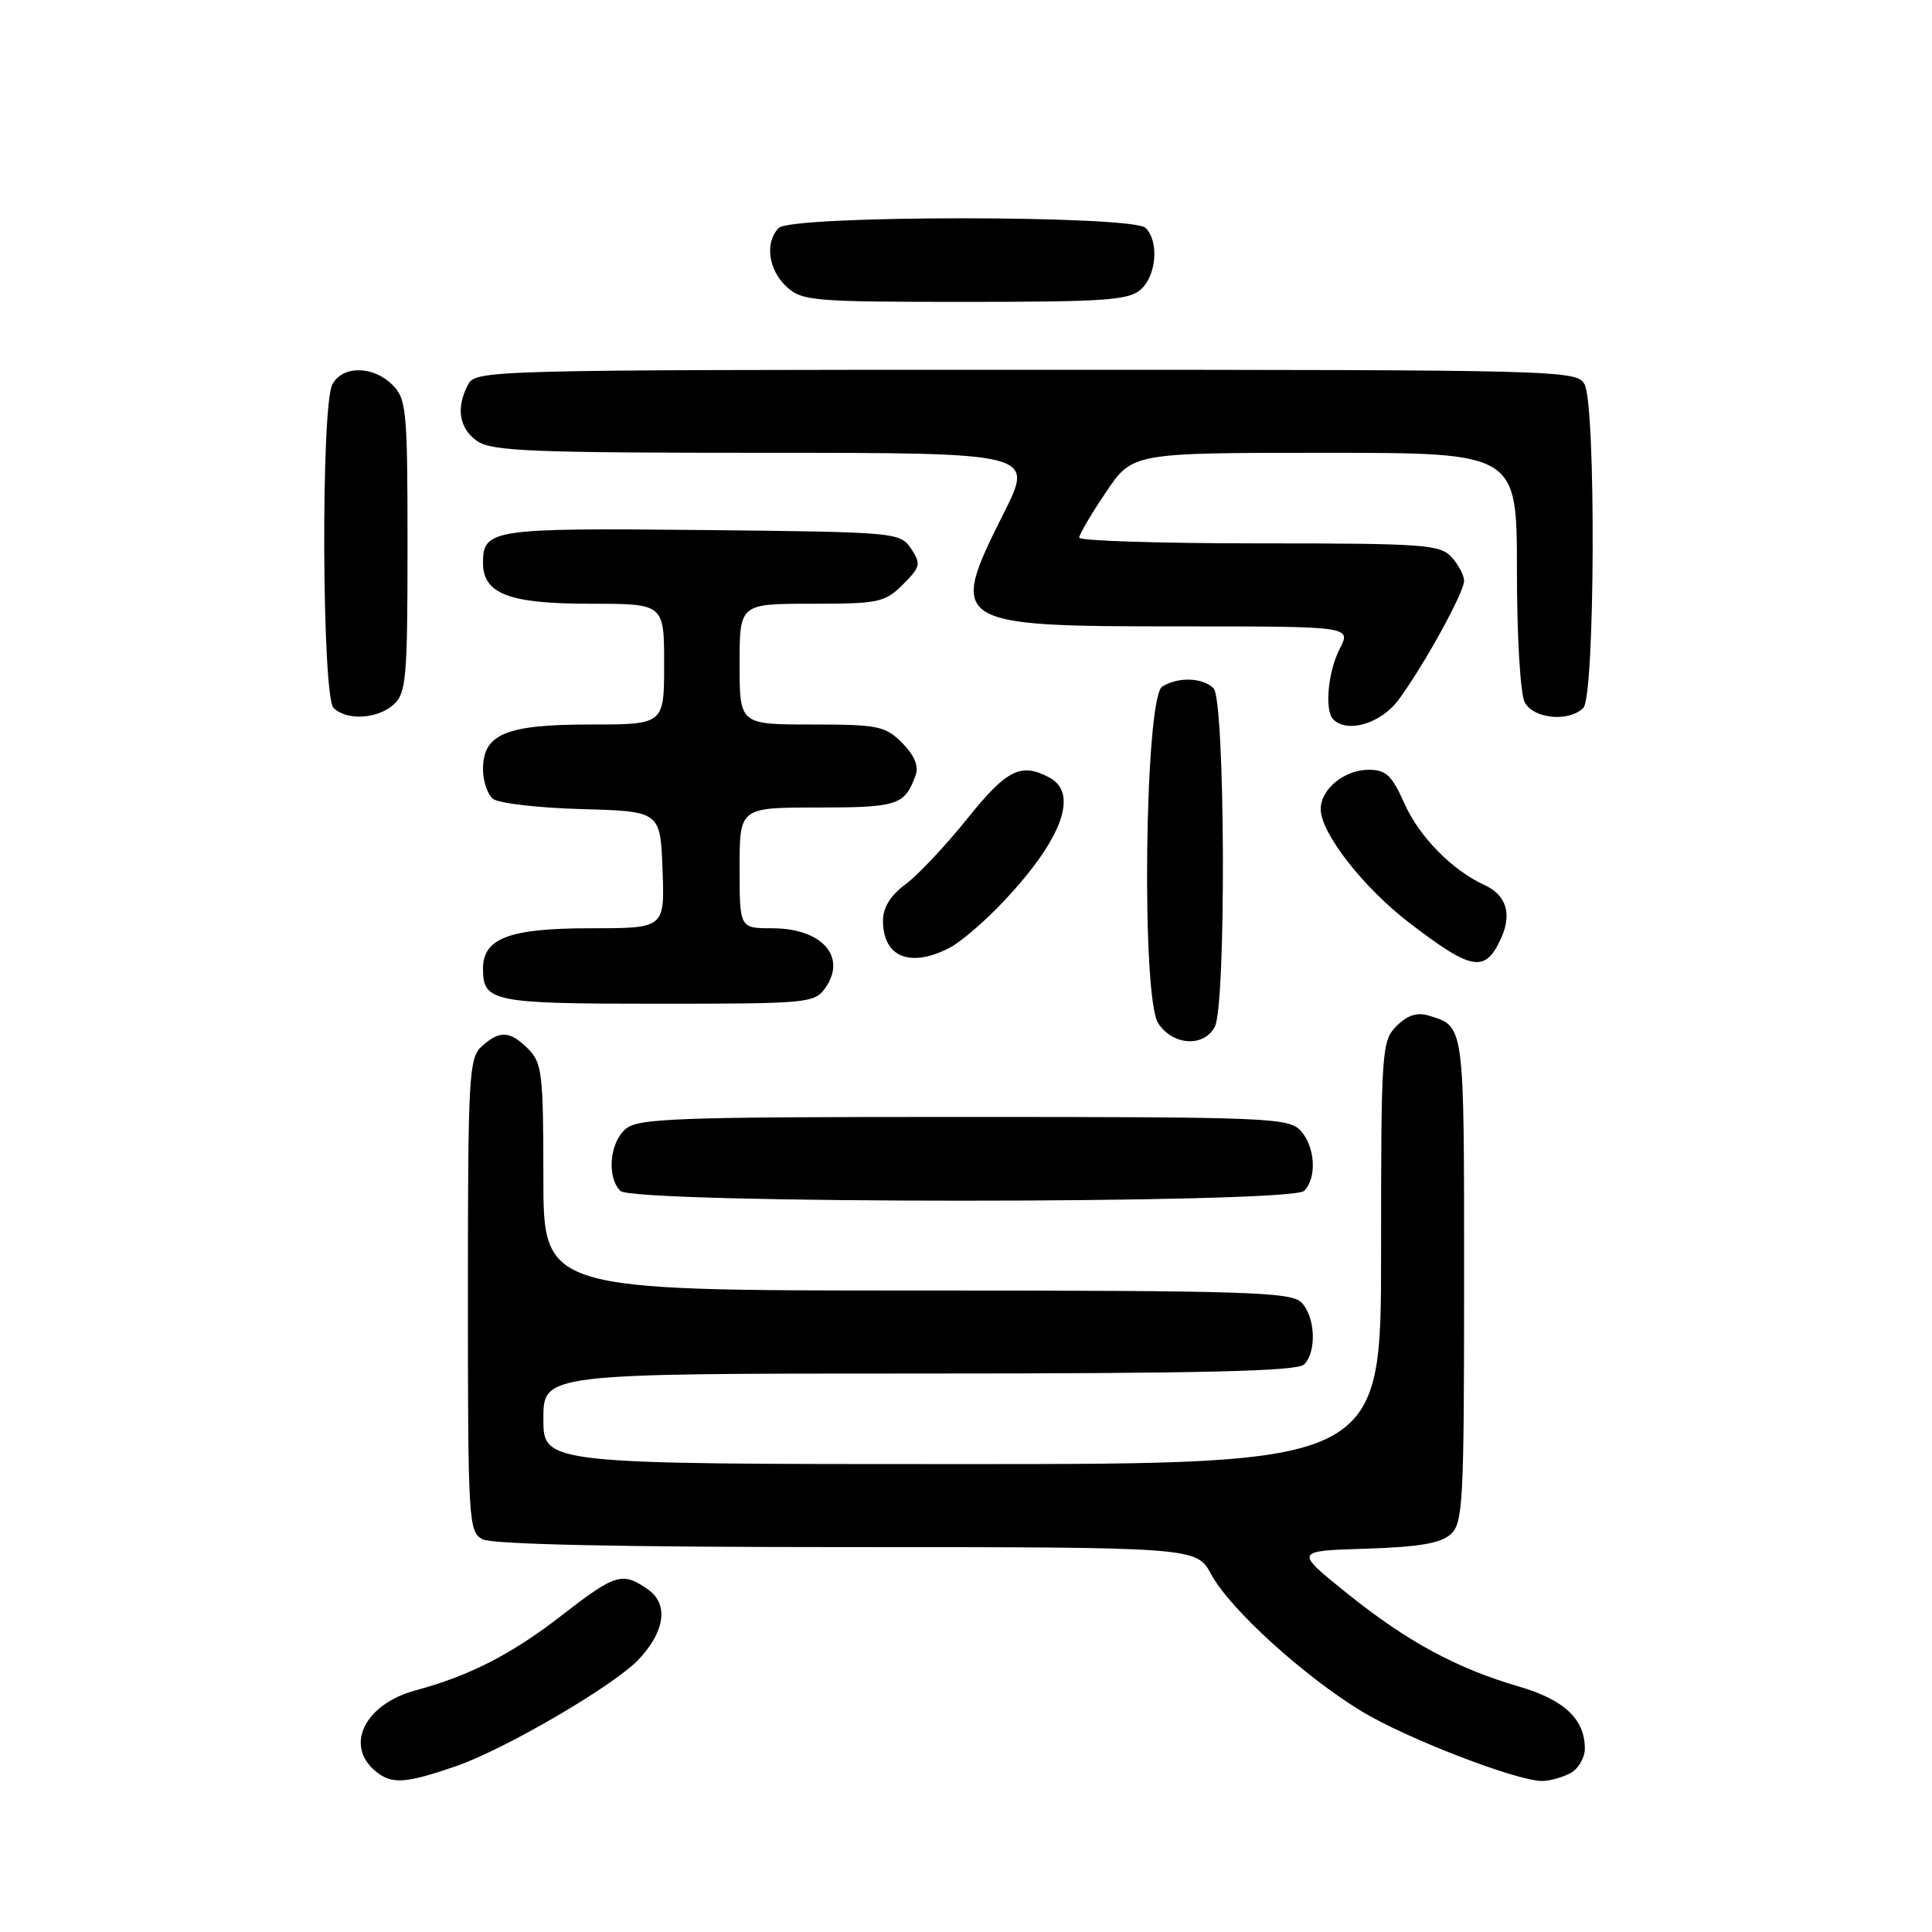 <?xml version="1.0" encoding="UTF-8" standalone="no"?>
<!DOCTYPE svg PUBLIC "-//W3C//DTD SVG 1.1//EN" "http://www.w3.org/Graphics/SVG/1.1/DTD/svg11.dtd" >
<svg xmlns="http://www.w3.org/2000/svg" xmlns:xlink="http://www.w3.org/1999/xlink" version="1.1" viewBox="0 0 256 256">
 <g >
 <path fill="currentColor"
d=" M 60.39 234.04 C 66.93 231.79 81.45 223.30 84.68 219.83 C 88.14 216.12 88.60 212.53 85.86 210.61 C 82.47 208.24 81.57 208.51 74.43 214.05 C 67.82 219.18 62.22 222.06 55.07 223.98 C 48.29 225.81 45.60 231.34 49.83 234.75 C 51.94 236.45 53.73 236.33 60.39 234.04 Z  M 208.07 234.96 C 209.13 234.40 210.00 232.92 210.00 231.69 C 210.00 227.80 207.26 225.22 201.28 223.48 C 193.01 221.07 186.43 217.51 178.50 211.13 C 171.50 205.50 171.50 205.50 180.97 205.21 C 187.96 204.99 190.90 204.50 192.22 203.30 C 193.86 201.82 194.00 199.12 194.00 169.47 C 194.00 135.43 194.08 136.04 189.30 134.57 C 187.77 134.10 186.48 134.52 185.05 135.95 C 183.08 137.92 183.00 139.10 183.00 166.00 C 183.00 194.00 183.00 194.00 127.50 194.00 C 72.00 194.00 72.00 194.00 72.00 188.00 C 72.00 182.00 72.00 182.00 121.80 182.00 C 159.20 182.00 171.90 181.70 172.80 180.80 C 174.50 179.10 174.29 174.43 172.43 172.57 C 171.04 171.19 165.03 171.00 121.43 171.00 C 72.00 171.00 72.00 171.00 72.00 156.00 C 72.00 142.33 71.82 140.82 70.00 139.00 C 67.57 136.57 66.22 136.49 63.83 138.65 C 62.13 140.19 62.00 142.56 62.00 171.62 C 62.00 201.55 62.09 202.98 63.93 203.96 C 65.19 204.64 82.18 205.00 112.21 205.00 C 158.55 205.00 158.55 205.00 160.49 208.61 C 162.95 213.18 172.71 222.06 180.41 226.75 C 186.31 230.33 200.87 235.96 204.32 235.99 C 205.31 235.99 207.00 235.53 208.07 234.96 Z  M 172.80 157.80 C 174.52 156.08 174.28 151.97 172.35 149.83 C 170.79 148.11 168.08 148.00 127.67 148.00 C 89.05 148.00 84.47 148.17 82.83 149.65 C 80.75 151.53 80.41 156.01 82.20 157.80 C 83.93 159.53 171.07 159.53 172.80 157.80 Z  M 160.96 136.07 C 162.50 133.20 162.35 92.75 160.80 91.20 C 159.37 89.77 156.08 89.66 154.00 90.98 C 151.68 92.44 151.20 132.13 153.47 135.59 C 155.40 138.54 159.50 138.80 160.96 136.07 Z  M 109.37 130.89 C 112.26 126.76 108.89 123.00 102.31 123.00 C 98.00 123.00 98.00 123.00 98.00 115.00 C 98.00 107.00 98.00 107.00 108.38 107.00 C 118.97 107.00 119.91 106.69 121.33 102.69 C 121.76 101.50 121.15 100.06 119.54 98.44 C 117.28 96.19 116.34 96.00 107.55 96.00 C 98.00 96.00 98.00 96.00 98.00 88.00 C 98.00 80.00 98.00 80.00 107.55 80.00 C 116.44 80.00 117.26 79.83 119.64 77.45 C 121.97 75.12 122.06 74.72 120.72 72.70 C 119.28 70.54 118.82 70.50 93.00 70.23 C 65.21 69.95 64.00 70.13 64.00 74.57 C 64.00 78.69 67.43 80.00 78.22 80.00 C 88.00 80.00 88.00 80.00 88.00 88.00 C 88.00 96.00 88.00 96.00 78.22 96.00 C 67.02 96.00 64.00 97.26 64.00 101.93 C 64.00 103.49 64.59 105.24 65.31 105.84 C 66.03 106.44 71.31 107.05 77.06 107.21 C 87.50 107.50 87.50 107.50 87.79 115.25 C 88.08 123.00 88.08 123.00 78.26 123.00 C 67.48 123.00 64.00 124.31 64.00 128.36 C 64.00 132.75 65.24 133.00 87.14 133.00 C 107.13 133.00 107.94 132.92 109.37 130.89 Z  M 198.90 124.33 C 200.37 121.09 199.59 118.59 196.70 117.27 C 192.42 115.32 188.02 110.83 186.07 106.42 C 184.44 102.75 183.65 102.00 181.38 102.00 C 178.13 102.00 175.00 104.56 175.00 107.22 C 175.00 110.37 180.65 117.62 186.77 122.30 C 195.07 128.66 196.79 128.95 198.90 124.33 Z  M 125.83 125.59 C 127.33 124.81 130.64 121.96 133.17 119.24 C 140.75 111.15 142.94 105.11 139.07 103.04 C 135.28 101.01 133.40 101.95 128.17 108.48 C 125.31 112.04 121.63 115.95 119.99 117.17 C 118.00 118.64 117.00 120.25 117.00 121.99 C 117.00 126.83 120.60 128.29 125.83 125.59 Z  M 185.30 92.75 C 188.67 88.19 194.00 78.51 194.00 76.96 C 194.00 76.24 193.26 74.83 192.35 73.83 C 190.83 72.15 188.68 72.00 166.85 72.00 C 153.73 72.00 143.00 71.66 143.00 71.24 C 143.00 70.82 144.59 68.12 146.53 65.24 C 150.05 60.00 150.05 60.00 175.53 60.00 C 201.00 60.00 201.00 60.00 201.00 75.57 C 201.00 84.38 201.45 91.97 202.04 93.07 C 203.21 95.26 207.90 95.70 209.80 93.80 C 211.35 92.25 211.49 53.79 209.96 50.93 C 208.96 49.05 207.08 49.00 136.00 49.00 C 64.92 49.00 63.04 49.05 62.04 50.93 C 60.39 54.01 60.82 56.76 63.22 58.44 C 65.13 59.78 70.46 60.00 101.23 60.00 C 137.02 60.00 137.02 60.00 133.01 67.98 C 125.60 82.72 126.03 83.00 156.25 83.00 C 179.05 83.00 179.05 83.00 177.53 85.95 C 175.96 88.98 175.48 94.15 176.67 95.33 C 178.53 97.20 183.00 95.86 185.30 92.75 Z  M 52.17 93.35 C 53.82 91.85 54.00 89.82 54.00 72.35 C 54.00 54.33 53.86 52.86 52.00 51.00 C 49.44 48.44 45.39 48.41 44.04 50.93 C 42.51 53.79 42.65 92.25 44.20 93.80 C 45.92 95.52 50.03 95.28 52.17 93.35 Z  M 151.17 38.35 C 153.25 36.47 153.59 31.99 151.80 30.20 C 150.10 28.50 104.90 28.50 103.20 30.20 C 101.32 32.08 101.79 35.72 104.19 37.96 C 106.25 39.88 107.62 40.00 127.86 40.00 C 146.45 40.00 149.59 39.78 151.17 38.35 Z "/>
</g>
</svg>